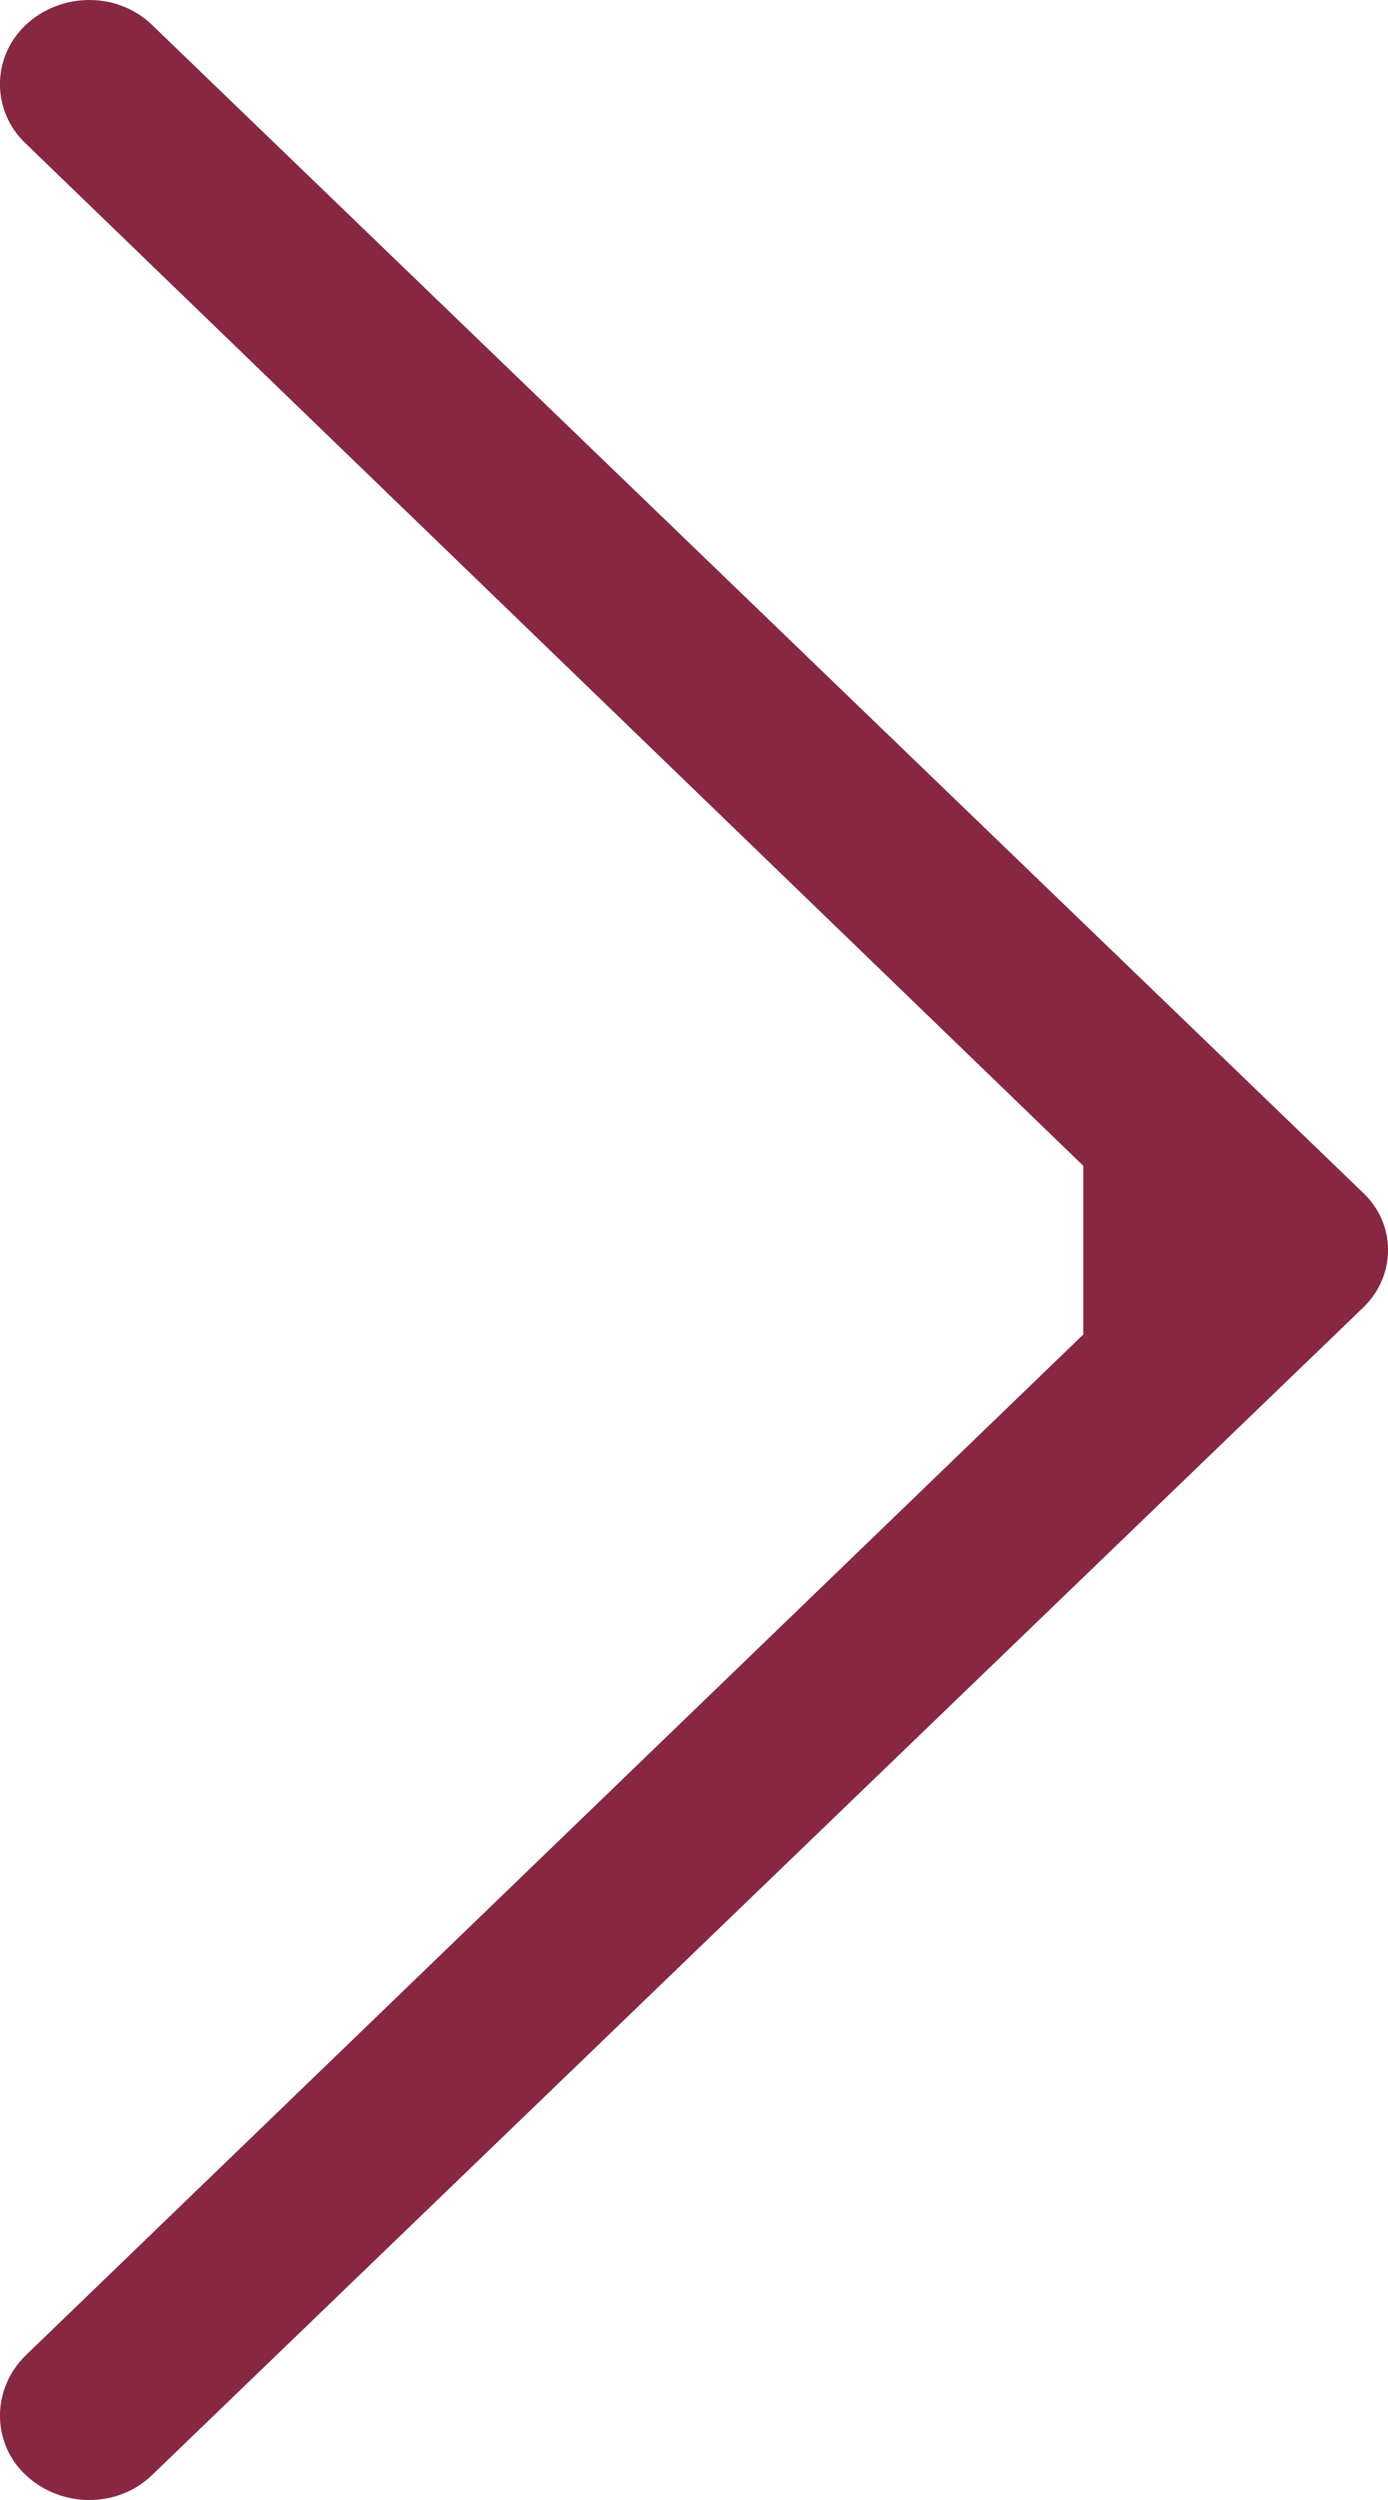 <svg width="10" height="18" viewBox="0 0 10 18" version="1.1" xmlns="http://www.w3.org/2000/svg" xmlns:xlink="http://www.w3.org/1999/xlink"><path d="M334.096,13.18 C333.849,12.94 333.44,12.94 333.185,13.18 C332.938,13.413 332.938,13.8 333.185,14.033 L340.805,21.394 L340.805,22.608 L333.185,29.959 C332.938,30.2 332.938,30.589 333.185,30.82 C333.44,31.06 333.849,31.06 334.096,30.82 L342.809,22.426 C343.064,22.193 343.064,21.807 342.809,21.577 L334.096,13.18 Z" transform="translate(-833, -2172) translate(500, 2159)" fill="#872742" stroke="none" stroke-width="1" fill-rule="evenodd"/></svg>